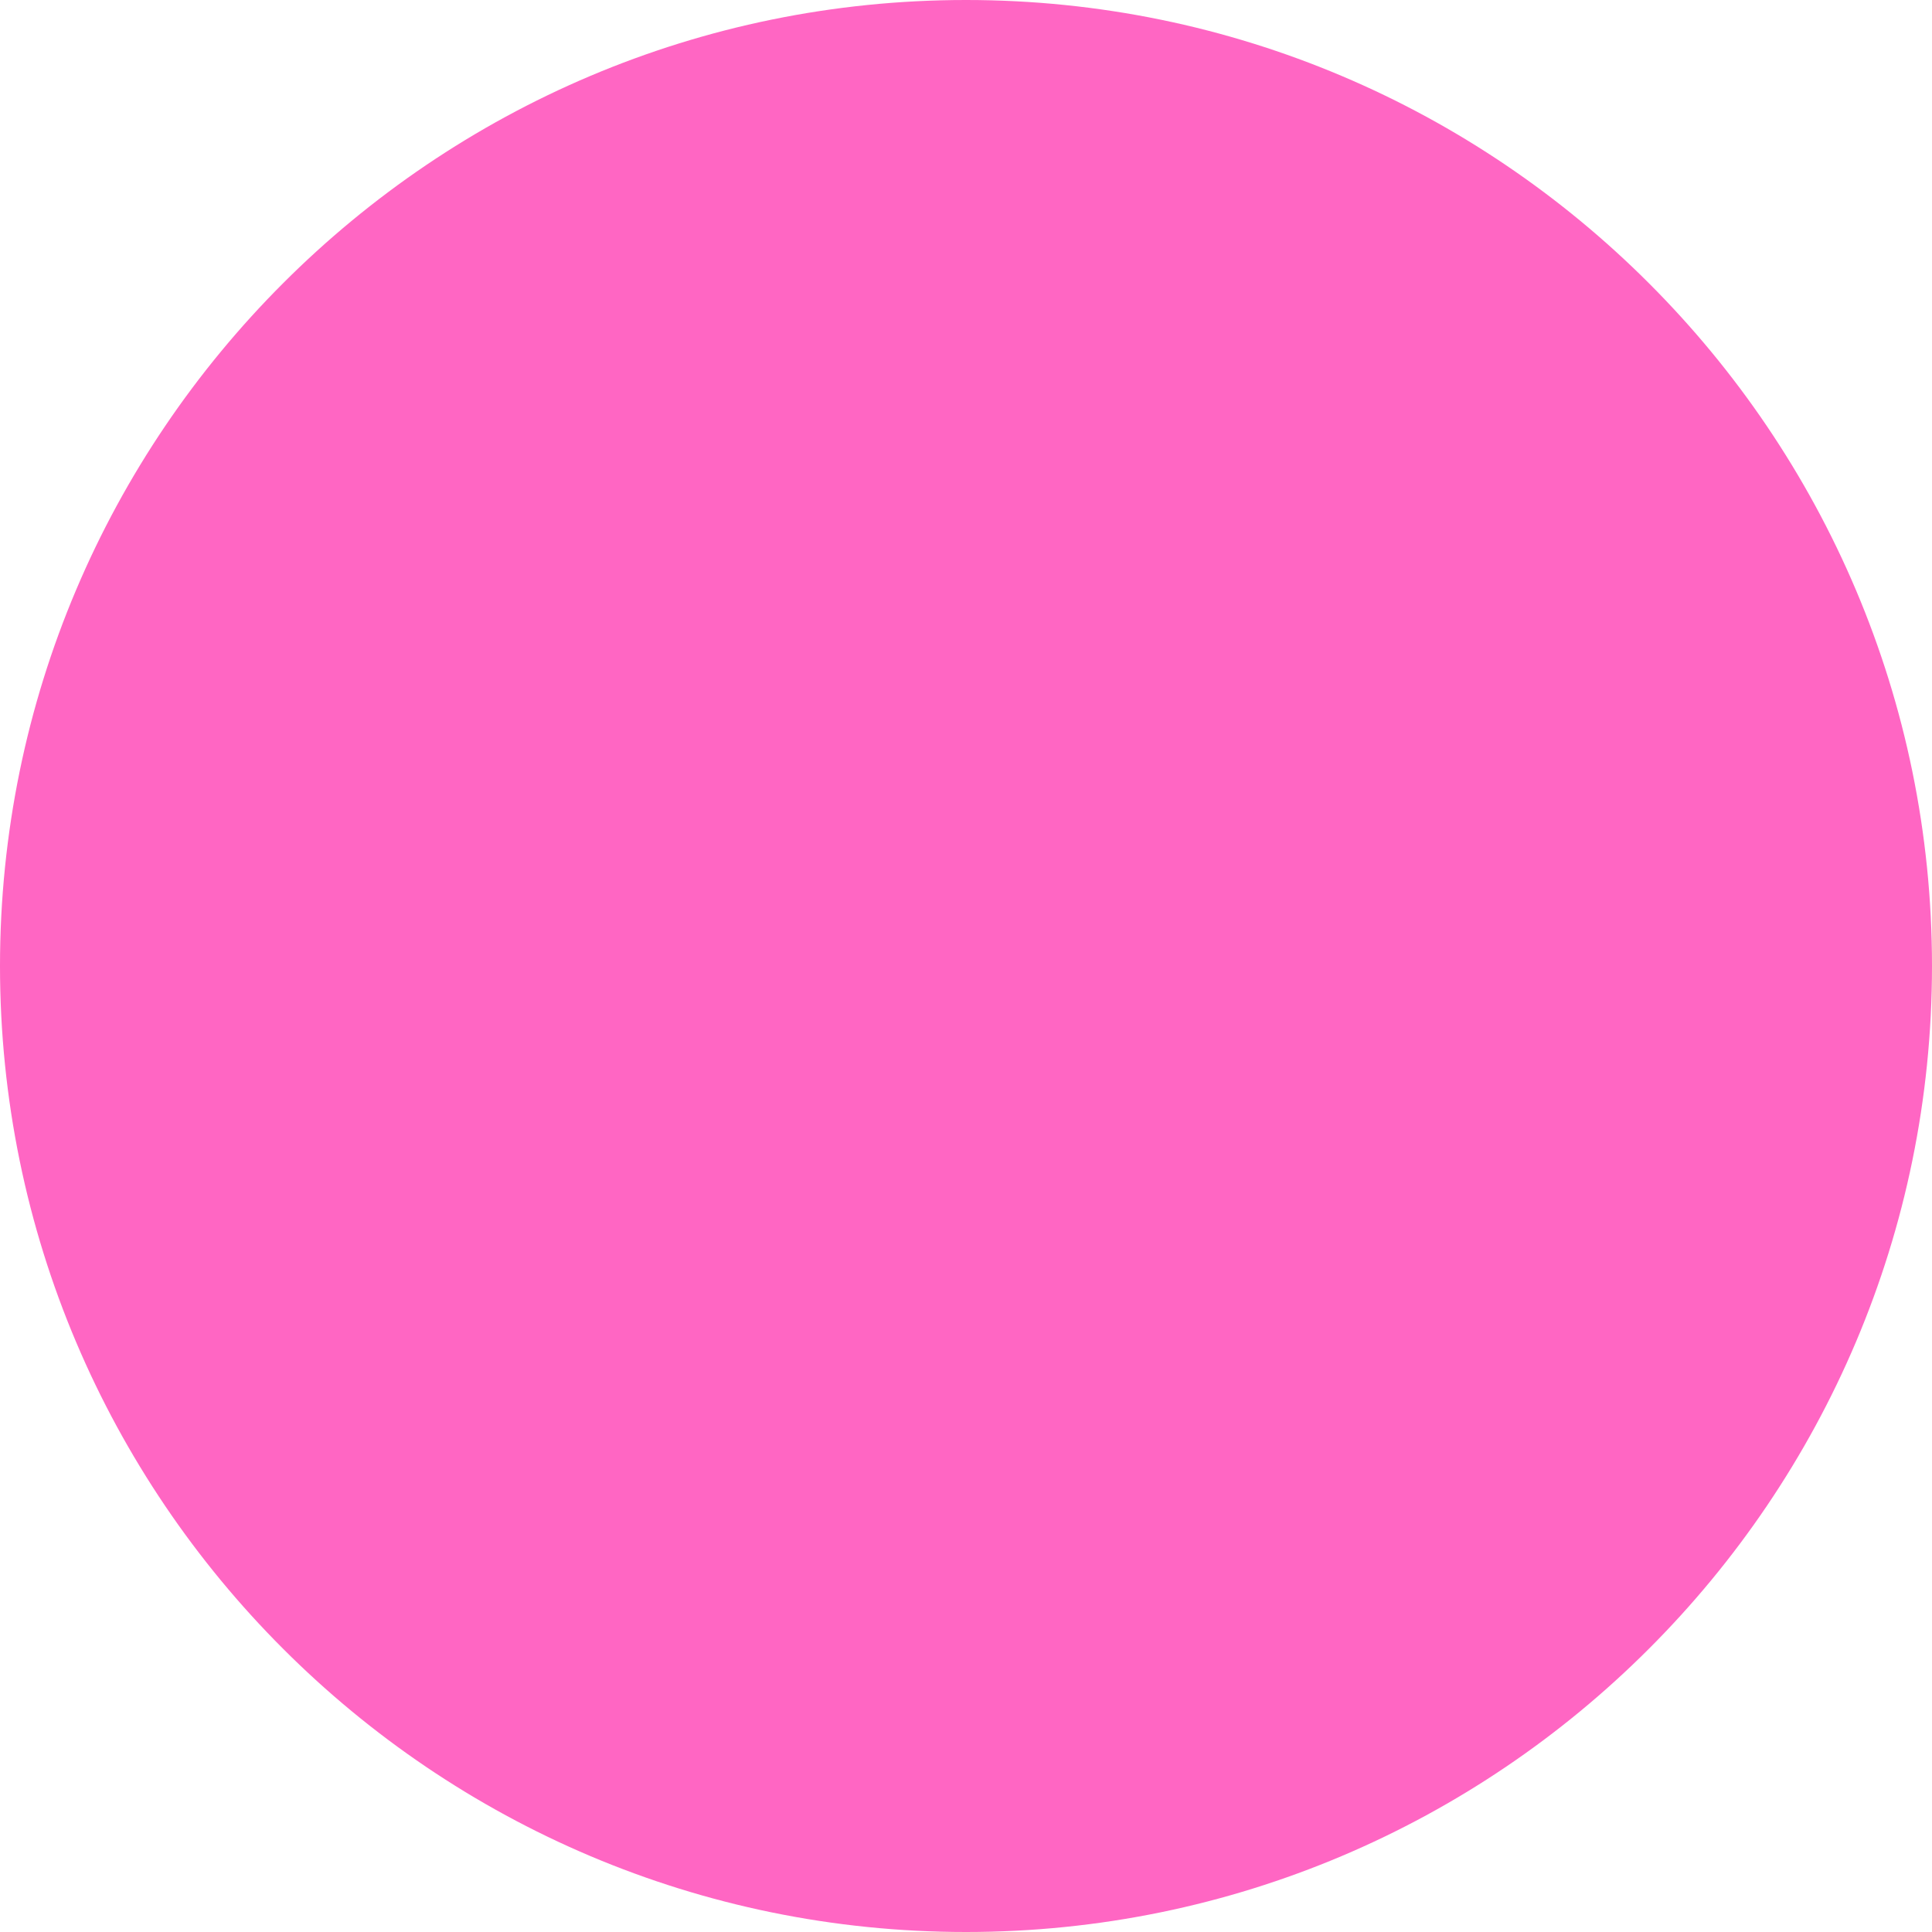<svg version="1.1" xmlns="http://www.w3.org/2000/svg" xmlns:xlink="http://www.w3.org/1999/xlink" width="15.85" height="15.85"><g transform="translate(-232.1,-172)"><g data-paper-data="{&quot;isPaintingLayer&quot;:true}" fill="#ff66c3" fill-rule="nonzero" stroke="none" stroke-width="1" stroke-linecap="butt" stroke-linejoin="miter" stroke-miterlimit="10" stroke-dasharray="" stroke-dashoffset="0" font-family="none" font-weight="none" font-size="none" text-anchor="none" style="mix-blend-mode: normal"><path d="M240.025,172c2.186,0 4.168,0.888 5.602,2.323c1.435,1.434 2.323,3.416 2.323,5.602c0,2.186 -0.888,4.168 -2.323,5.602c-1.434,1.435 -3.416,2.323 -5.602,2.323c-2.186,0 -4.168,-0.888 -5.602,-2.323c-1.435,-1.434 -2.323,-3.416 -2.323,-5.602c0,-2.186 0.888,-4.168 2.323,-5.602c1.434,-1.435 3.416,-2.323 5.602,-2.323z" id="ID0.20748651446774602"/></g></g></svg>